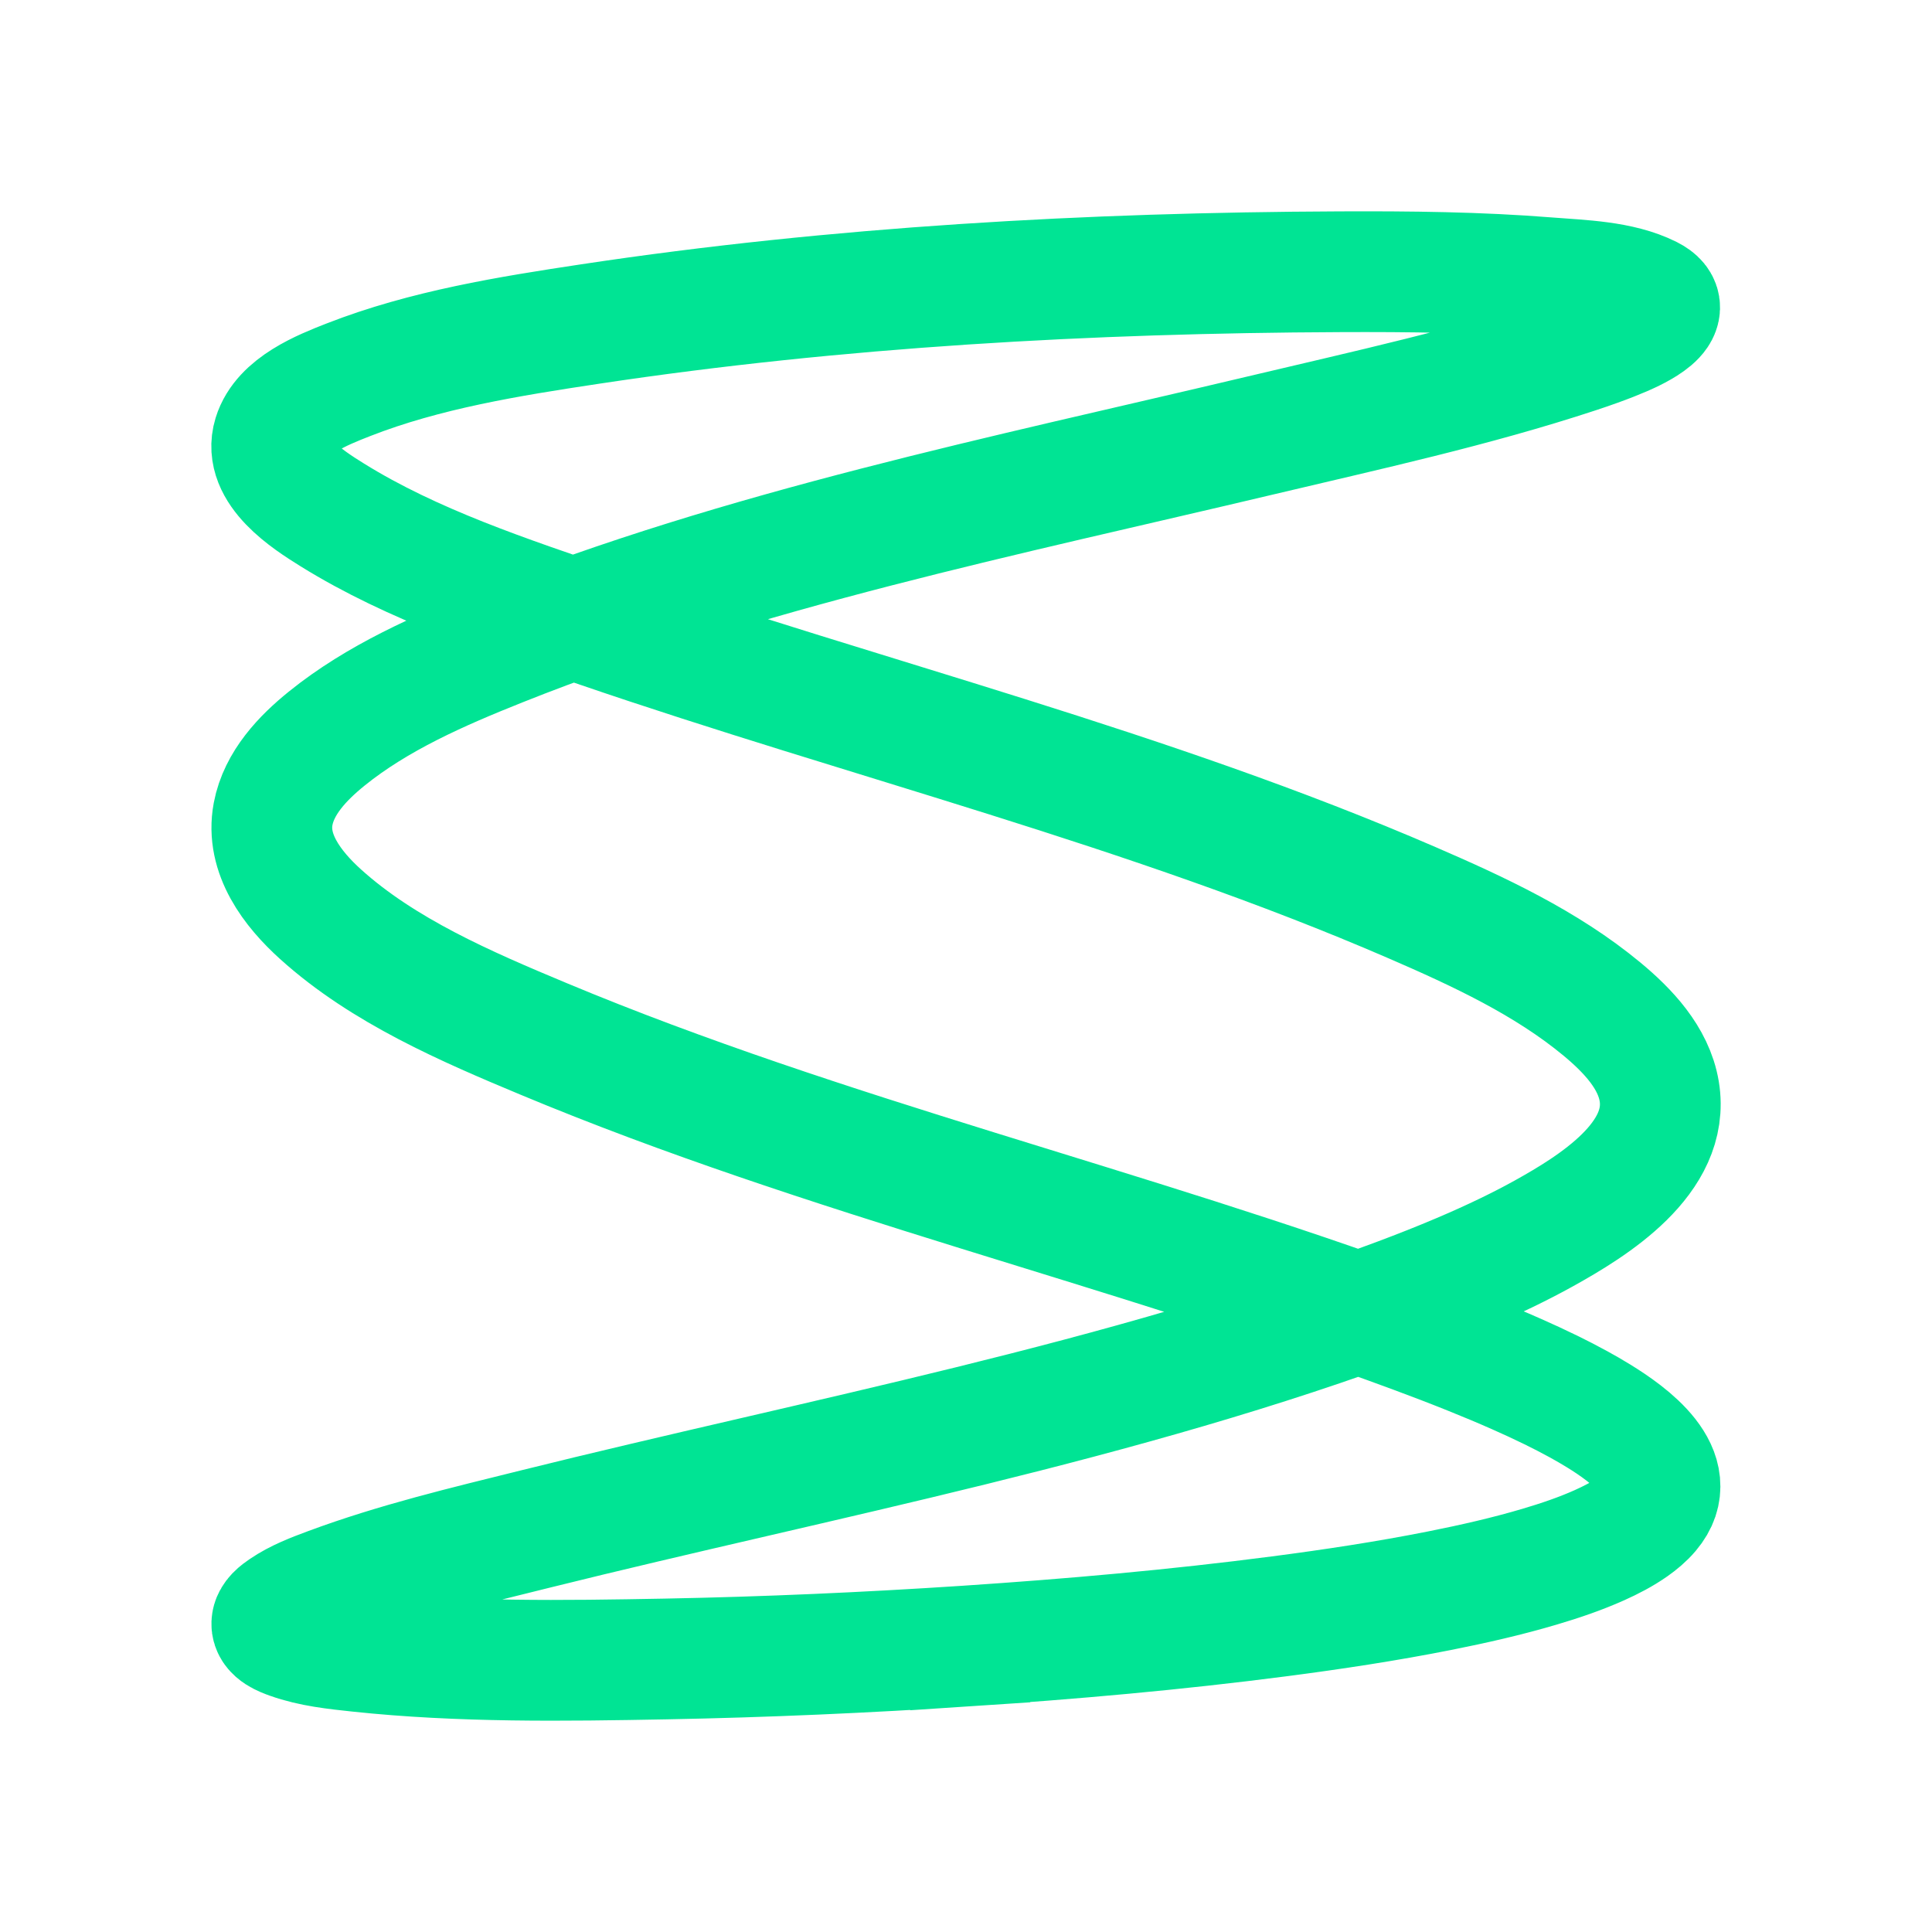 <svg width="128" height="128" viewBox="0 0 128 128" fill="none" xmlns="http://www.w3.org/2000/svg">
<path d="M64.002 109.054C57.383 109.491 50.753 109.786 44.12 109.911C37.356 110.038 30.504 110.135 23.767 109.419C22.25 109.258 20.661 109.092 19.216 108.575C18.795 108.424 17.985 108.131 18.008 107.563C18.024 107.143 18.473 106.818 18.786 106.604C19.699 105.98 20.774 105.574 21.805 105.191C26.231 103.545 30.878 102.441 35.455 101.305C54.583 96.554 74.225 92.914 92.722 85.984C94.066 85.48 95.4 84.953 96.72 84.392C97.771 83.946 98.814 83.477 99.841 82.98C100.668 82.579 101.485 82.16 102.287 81.715C105.555 79.902 110.667 76.739 109.928 72.3C109.556 70.067 107.833 68.267 106.155 66.872C102.456 63.797 97.921 61.697 93.533 59.798C76.107 52.254 57.51 47.684 39.578 41.529C33.632 39.488 27.372 37.444 22.005 34.109C20.39 33.106 17.395 31.184 18.108 28.862C18.715 26.882 21.344 25.841 23.079 25.162C28.169 23.171 33.733 22.276 39.113 21.465C55.482 18.995 72.207 18.073 88.753 18.004C93.355 17.984 97.972 18.03 102.561 18.398C104.709 18.57 107.327 18.619 109.297 19.611C111.229 20.583 108.39 21.878 107.523 22.253C107.27 22.362 107.016 22.466 106.759 22.567C106.435 22.694 106.109 22.816 105.782 22.933C105.353 23.088 104.921 23.235 104.488 23.378C97.625 25.639 90.508 27.189 83.483 28.857C66.615 32.861 49.281 36.375 33.137 42.817C29.14 44.412 25.01 46.214 21.641 48.938C20.059 50.216 18.482 51.868 18.093 53.933C17.597 56.575 19.382 58.895 21.235 60.568C25.399 64.329 30.897 66.694 36.022 68.833C54.767 76.661 74.675 81.272 93.704 88.319C94.946 88.779 96.183 89.252 97.411 89.746C98.433 90.156 99.449 90.581 100.456 91.026C101.229 91.368 101.997 91.721 102.756 92.093C103.366 92.392 103.972 92.703 104.568 93.03C105.021 93.278 105.469 93.536 105.909 93.807C107.892 95.028 111.49 97.574 109.292 100.167C108.967 100.551 108.575 100.876 108.164 101.165C107.482 101.643 106.735 102.029 105.976 102.37C104.693 102.945 103.356 103.397 102.008 103.796C99.827 104.442 97.604 104.946 95.372 105.389C91.862 106.085 88.321 106.622 84.773 107.084C77.884 107.981 70.959 108.592 64.028 109.052" stroke="#00E494" stroke-width="8" stroke-linecap="square" stroke-linejoin="round"/>
</svg>
